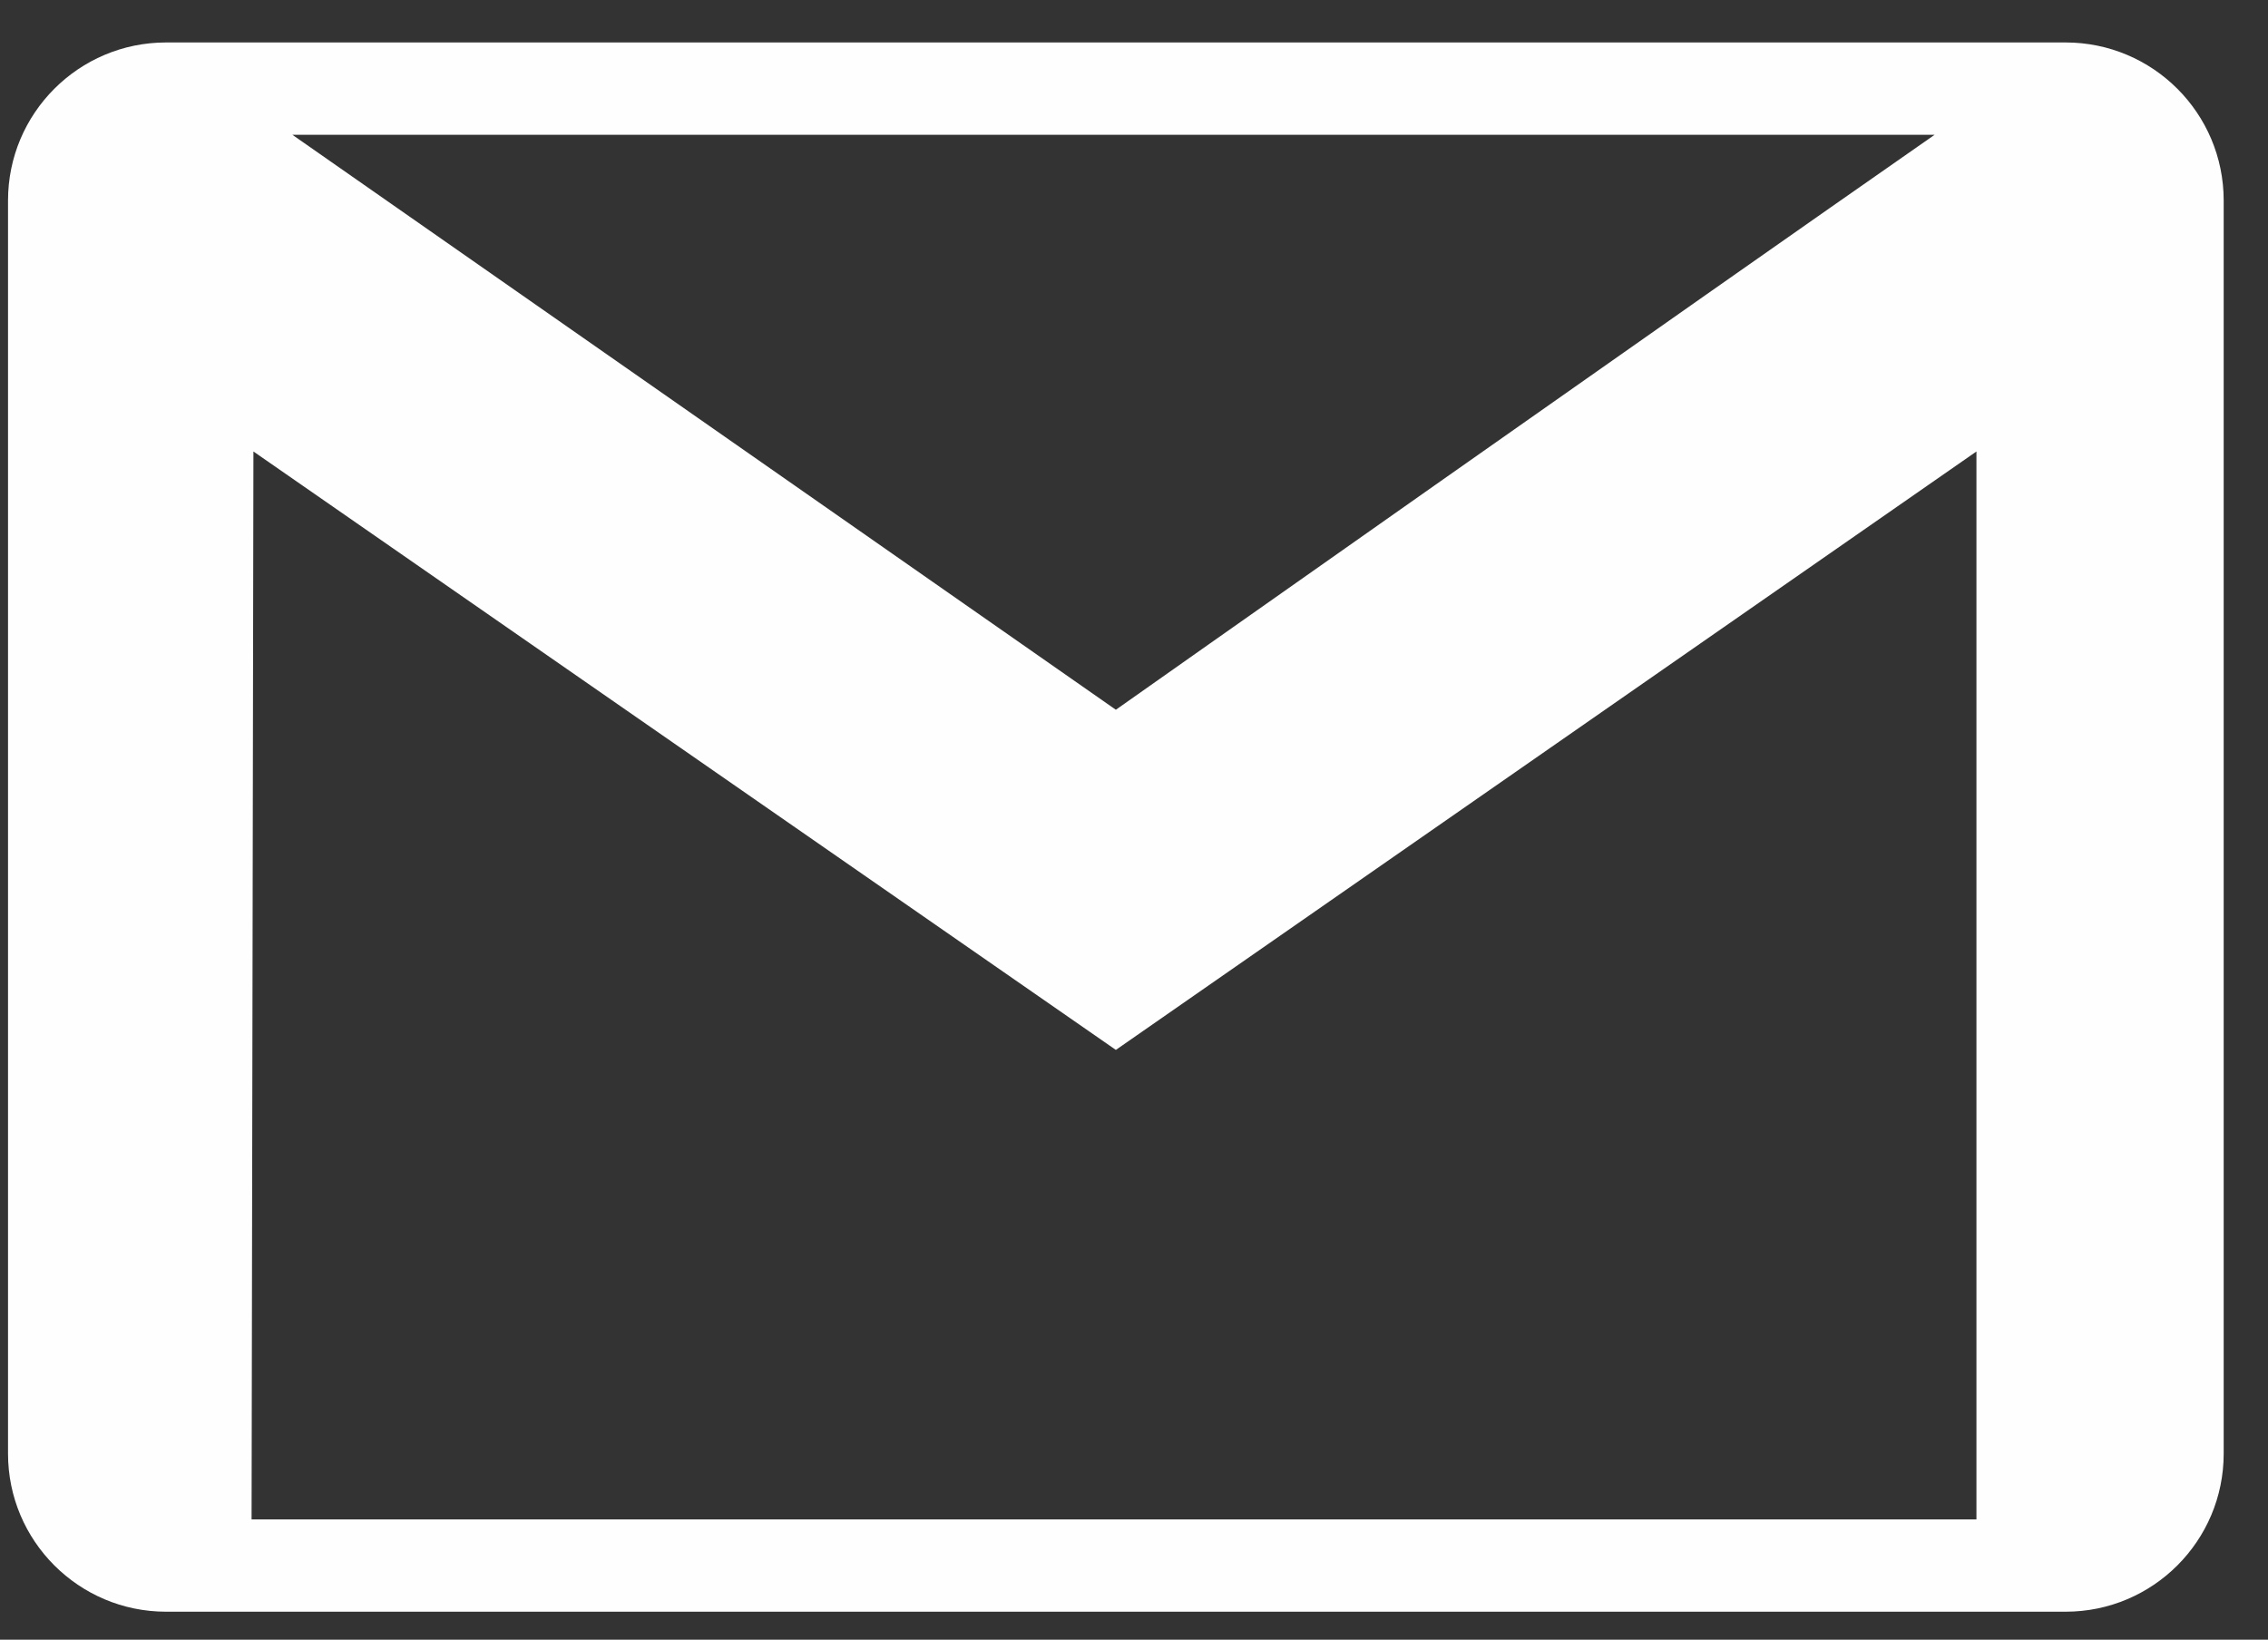 <?xml version="1.0" encoding="UTF-8"?>
<!DOCTYPE svg PUBLIC "-//W3C//DTD SVG 1.1//EN" "http://www.w3.org/Graphics/SVG/1.1/DTD/svg11.dtd">
<!-- Creator: CorelDRAW 2020 (64 Bit) -->
<svg xmlns="http://www.w3.org/2000/svg" xml:space="preserve" width="6.5mm" height="4.7mm" version="1.1" style="shape-rendering:geometricPrecision; text-rendering:geometricPrecision; image-rendering:optimizeQuality; fill-rule:evenodd; clip-rule:evenodd"
viewBox="0 0 650 470"
 xmlns:xlink="http://www.w3.org/1999/xlink"
 xmlns:xodm="http://www.corel.com/coreldraw/odm/2003">
 <rect x="0" y="0" width="650" height="470" fill="#333333" stroke="none"/>
 <defs>
  <style type="text/css">
   <![CDATA[
    .fil0 {fill:#FEFEFE}
   ]]>
  </style>
 </defs>
 <g id="Camada_x0020_1">
  <path class="fil0" d="M592 461.97l-544.4 0c-25,0 -45.3,-20.29 -45.3,-45.3l0 -359.2c0,-25 20.29,-45.3 45.3,-45.3l544.4 0c25,0 45.3,20.29 45.3,45.3l0 359.2c0,25 -20.29,45.3 -45.3,45.3zm-272.2 -161.03l-247.17 -171.53 -0.53 306.1 494.34 0 0 -306.1 -246.64 171.53zm234.66 -262.31l-470.67 0 236.01 164.81c0,0 165.42,-116.58 234.66,-164.81z"/>
 </g>
</svg>

